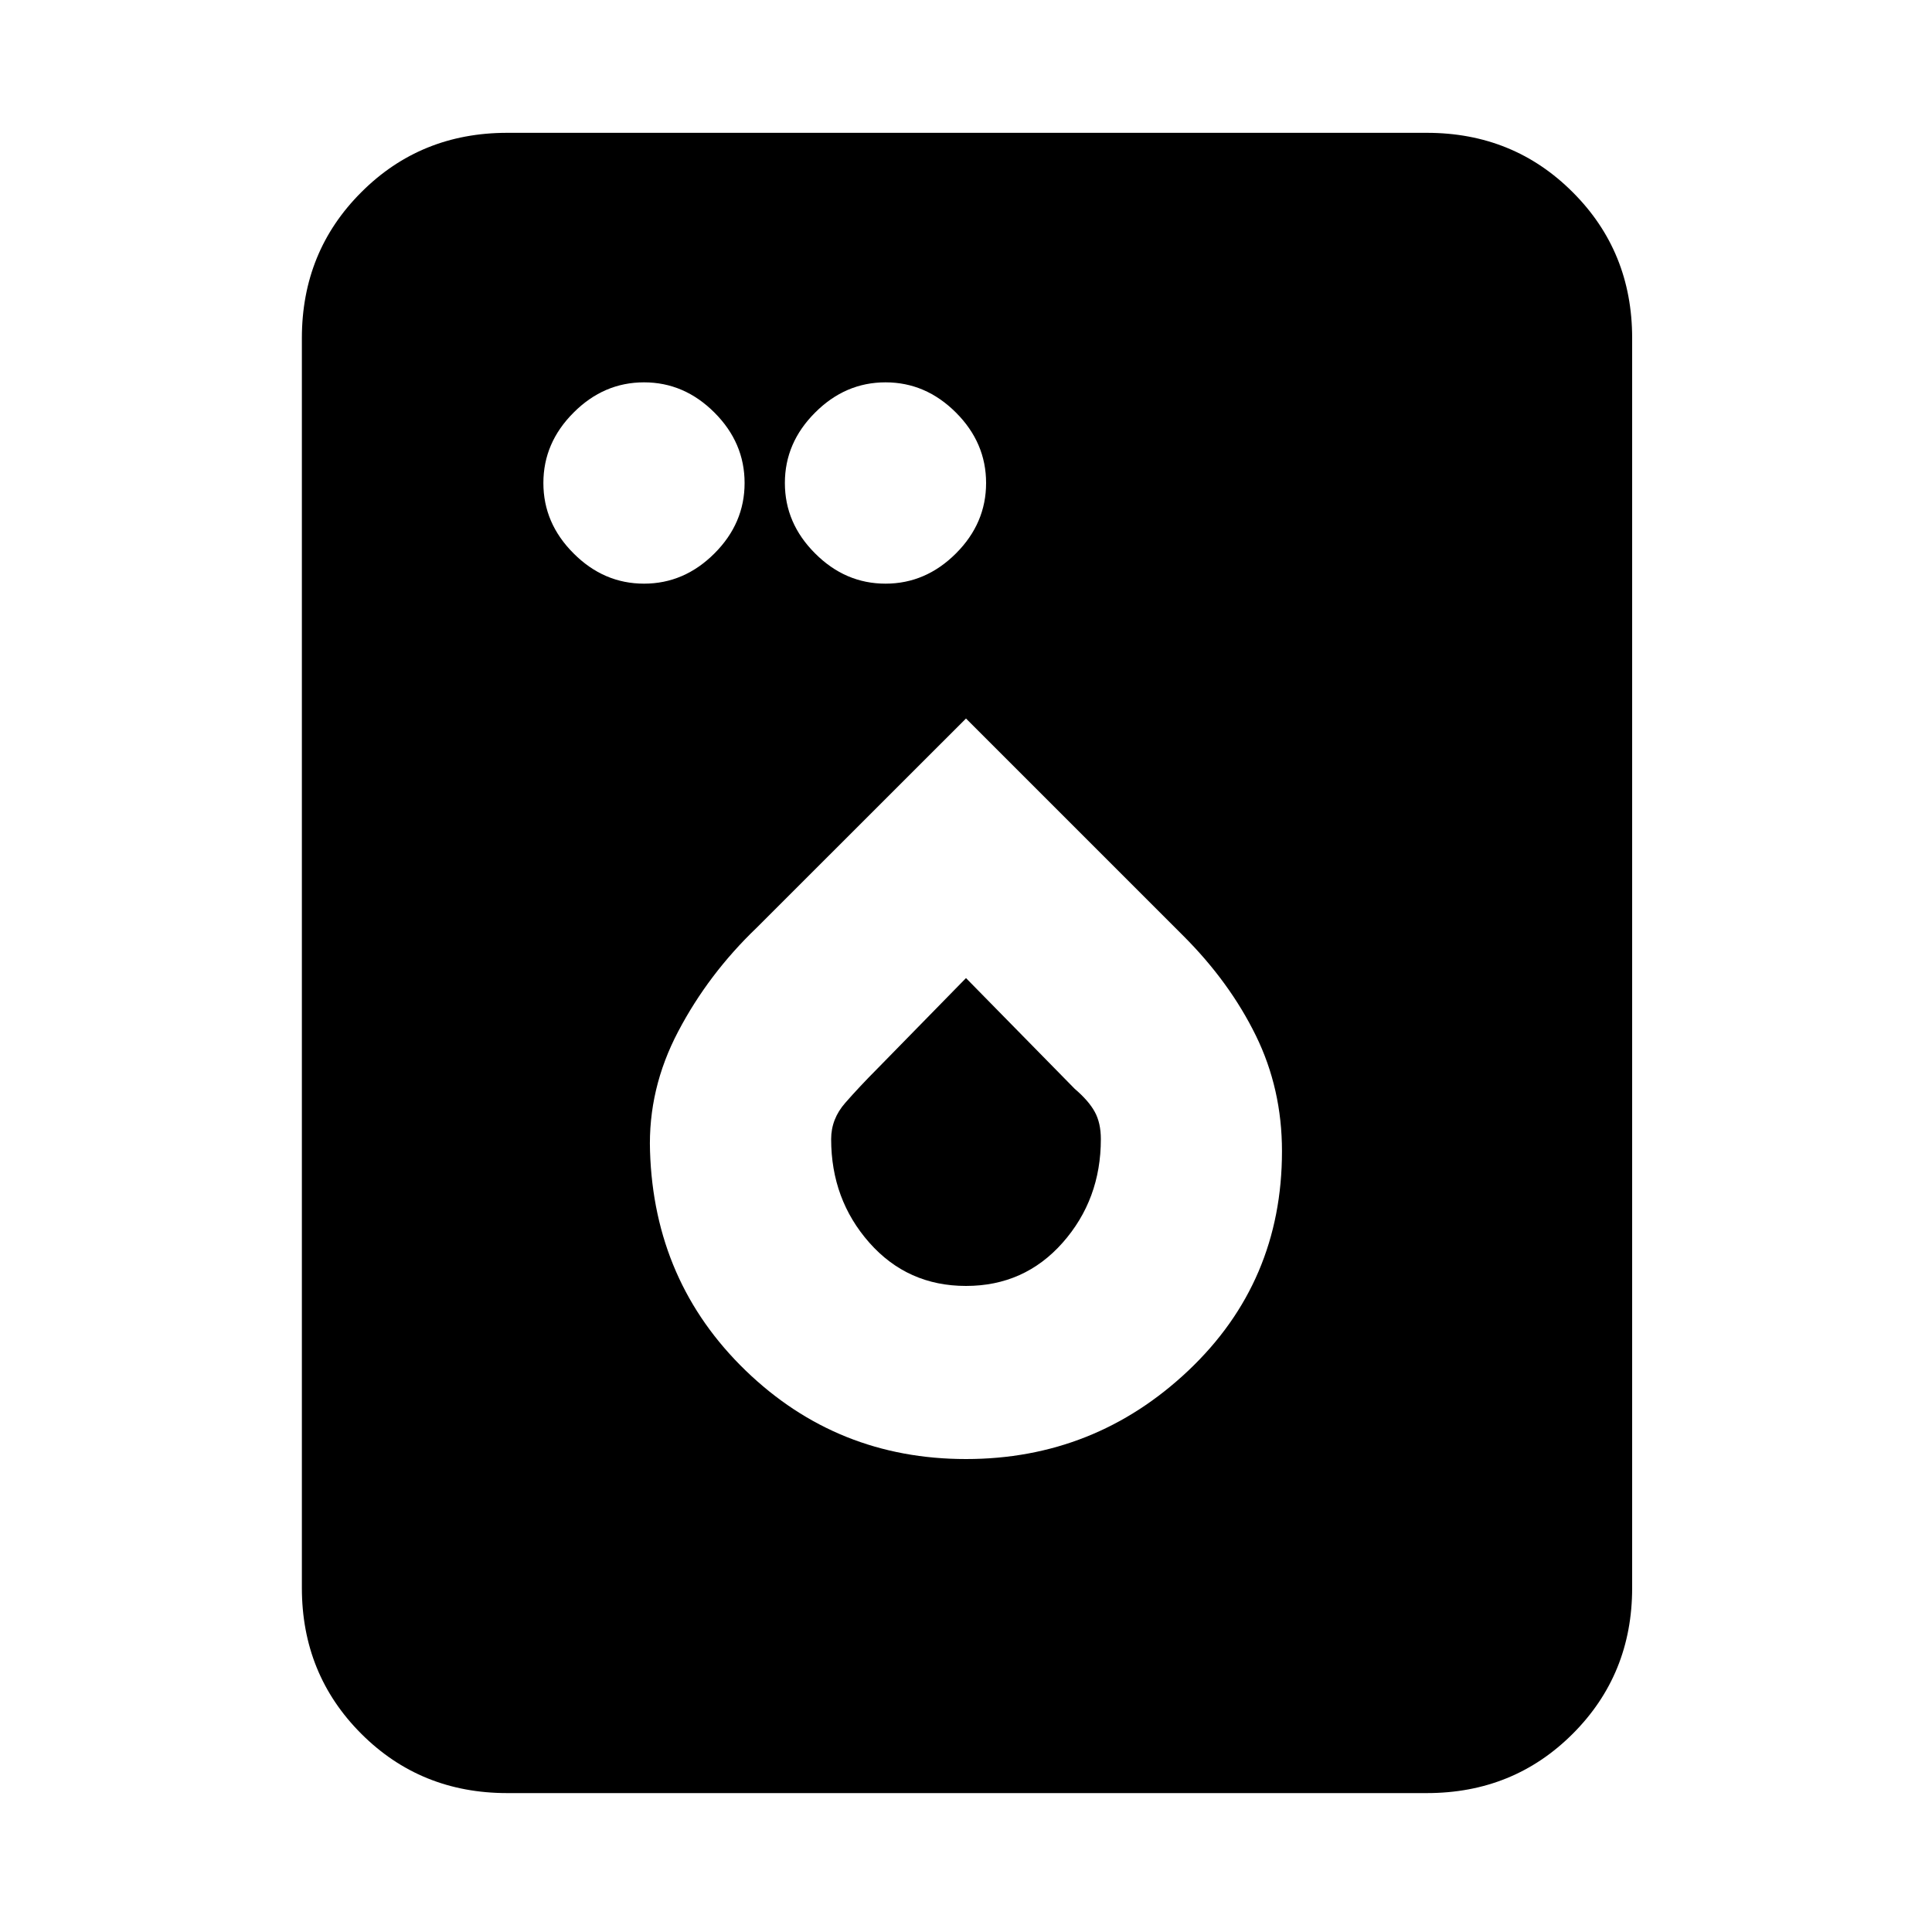 <svg xmlns="http://www.w3.org/2000/svg" height="20" width="20"><path d="M6.667 6.042q.416 0 .729-.313.312-.312.312-.729t-.312-.729q-.313-.313-.729-.313-.417 0-.729.313-.313.312-.313.729t.313.729q.312.313.729.313Zm2.5 0q.416 0 .729-.313.312-.312.312-.729t-.312-.729q-.313-.313-.729-.313-.417 0-.729.313-.313.312-.313.729t.313.729q.312.313.729.313ZM5.25 18.562q-.896 0-1.51-.614-.615-.615-.615-1.51V3.5q0-.896.615-1.51.614-.615 1.51-.615h9.521q.896 0 1.51.615.615.614.615 1.51v12.938q0 .895-.615 1.51-.614.614-1.51.614ZM10 15.104q1.333 0 2.302-.916.969-.917.969-2.271 0-.646-.271-1.198-.271-.552-.75-1.031L10 7.438 7.833 9.604q-.5.479-.812 1.073-.313.594-.292 1.24.042 1.354.99 2.271.948.916 2.281.916Zm0-1.792q-.604 0-1-.447-.396-.448-.396-1.073 0-.209.146-.375.146-.167.333-.355l.917-.937 1.125 1.146q.146.125.208.239.063.115.063.282 0 .625-.396 1.073-.396.447-1 .447Z"/></svg>